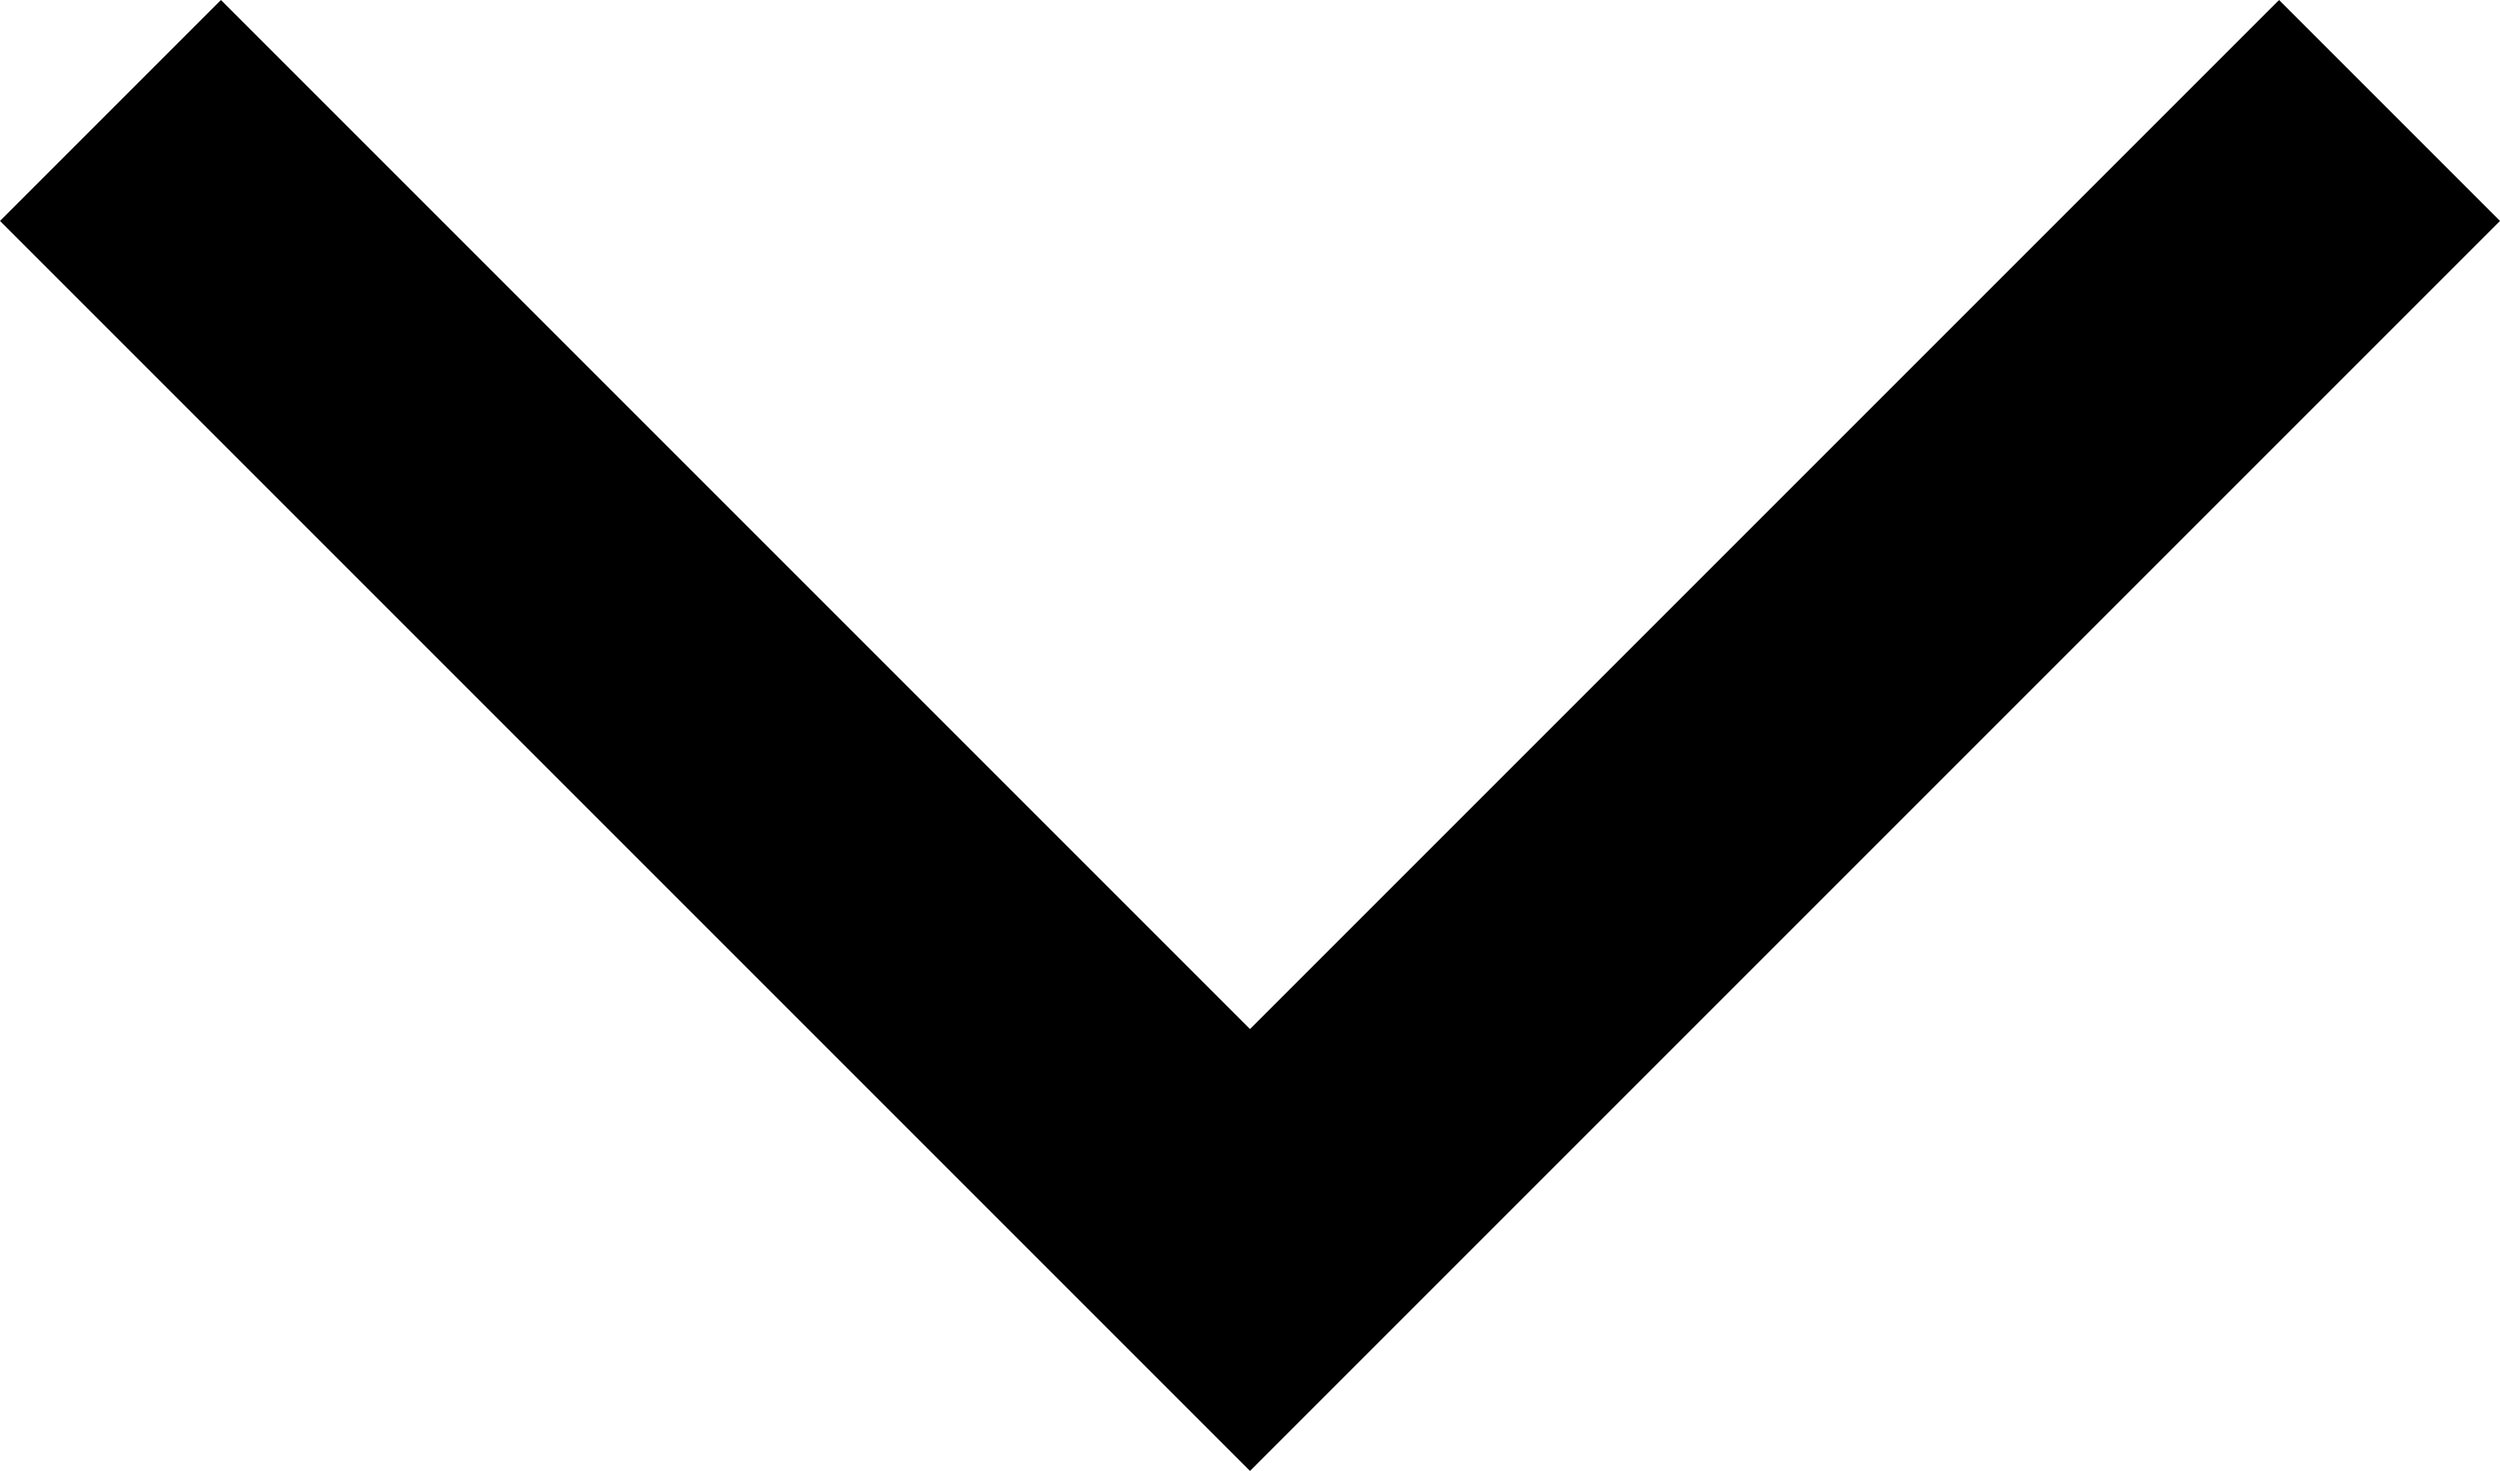 <svg xmlns="http://www.w3.org/2000/svg" viewBox="0 0 16 9.414">
  <path
     d="
       M 0,1.414
       l 1.414,-1.414
         6.586,6.586
         6.586,-6.586
         1.414,1.414
         -8,8
       Z
     "
  />
</svg>
